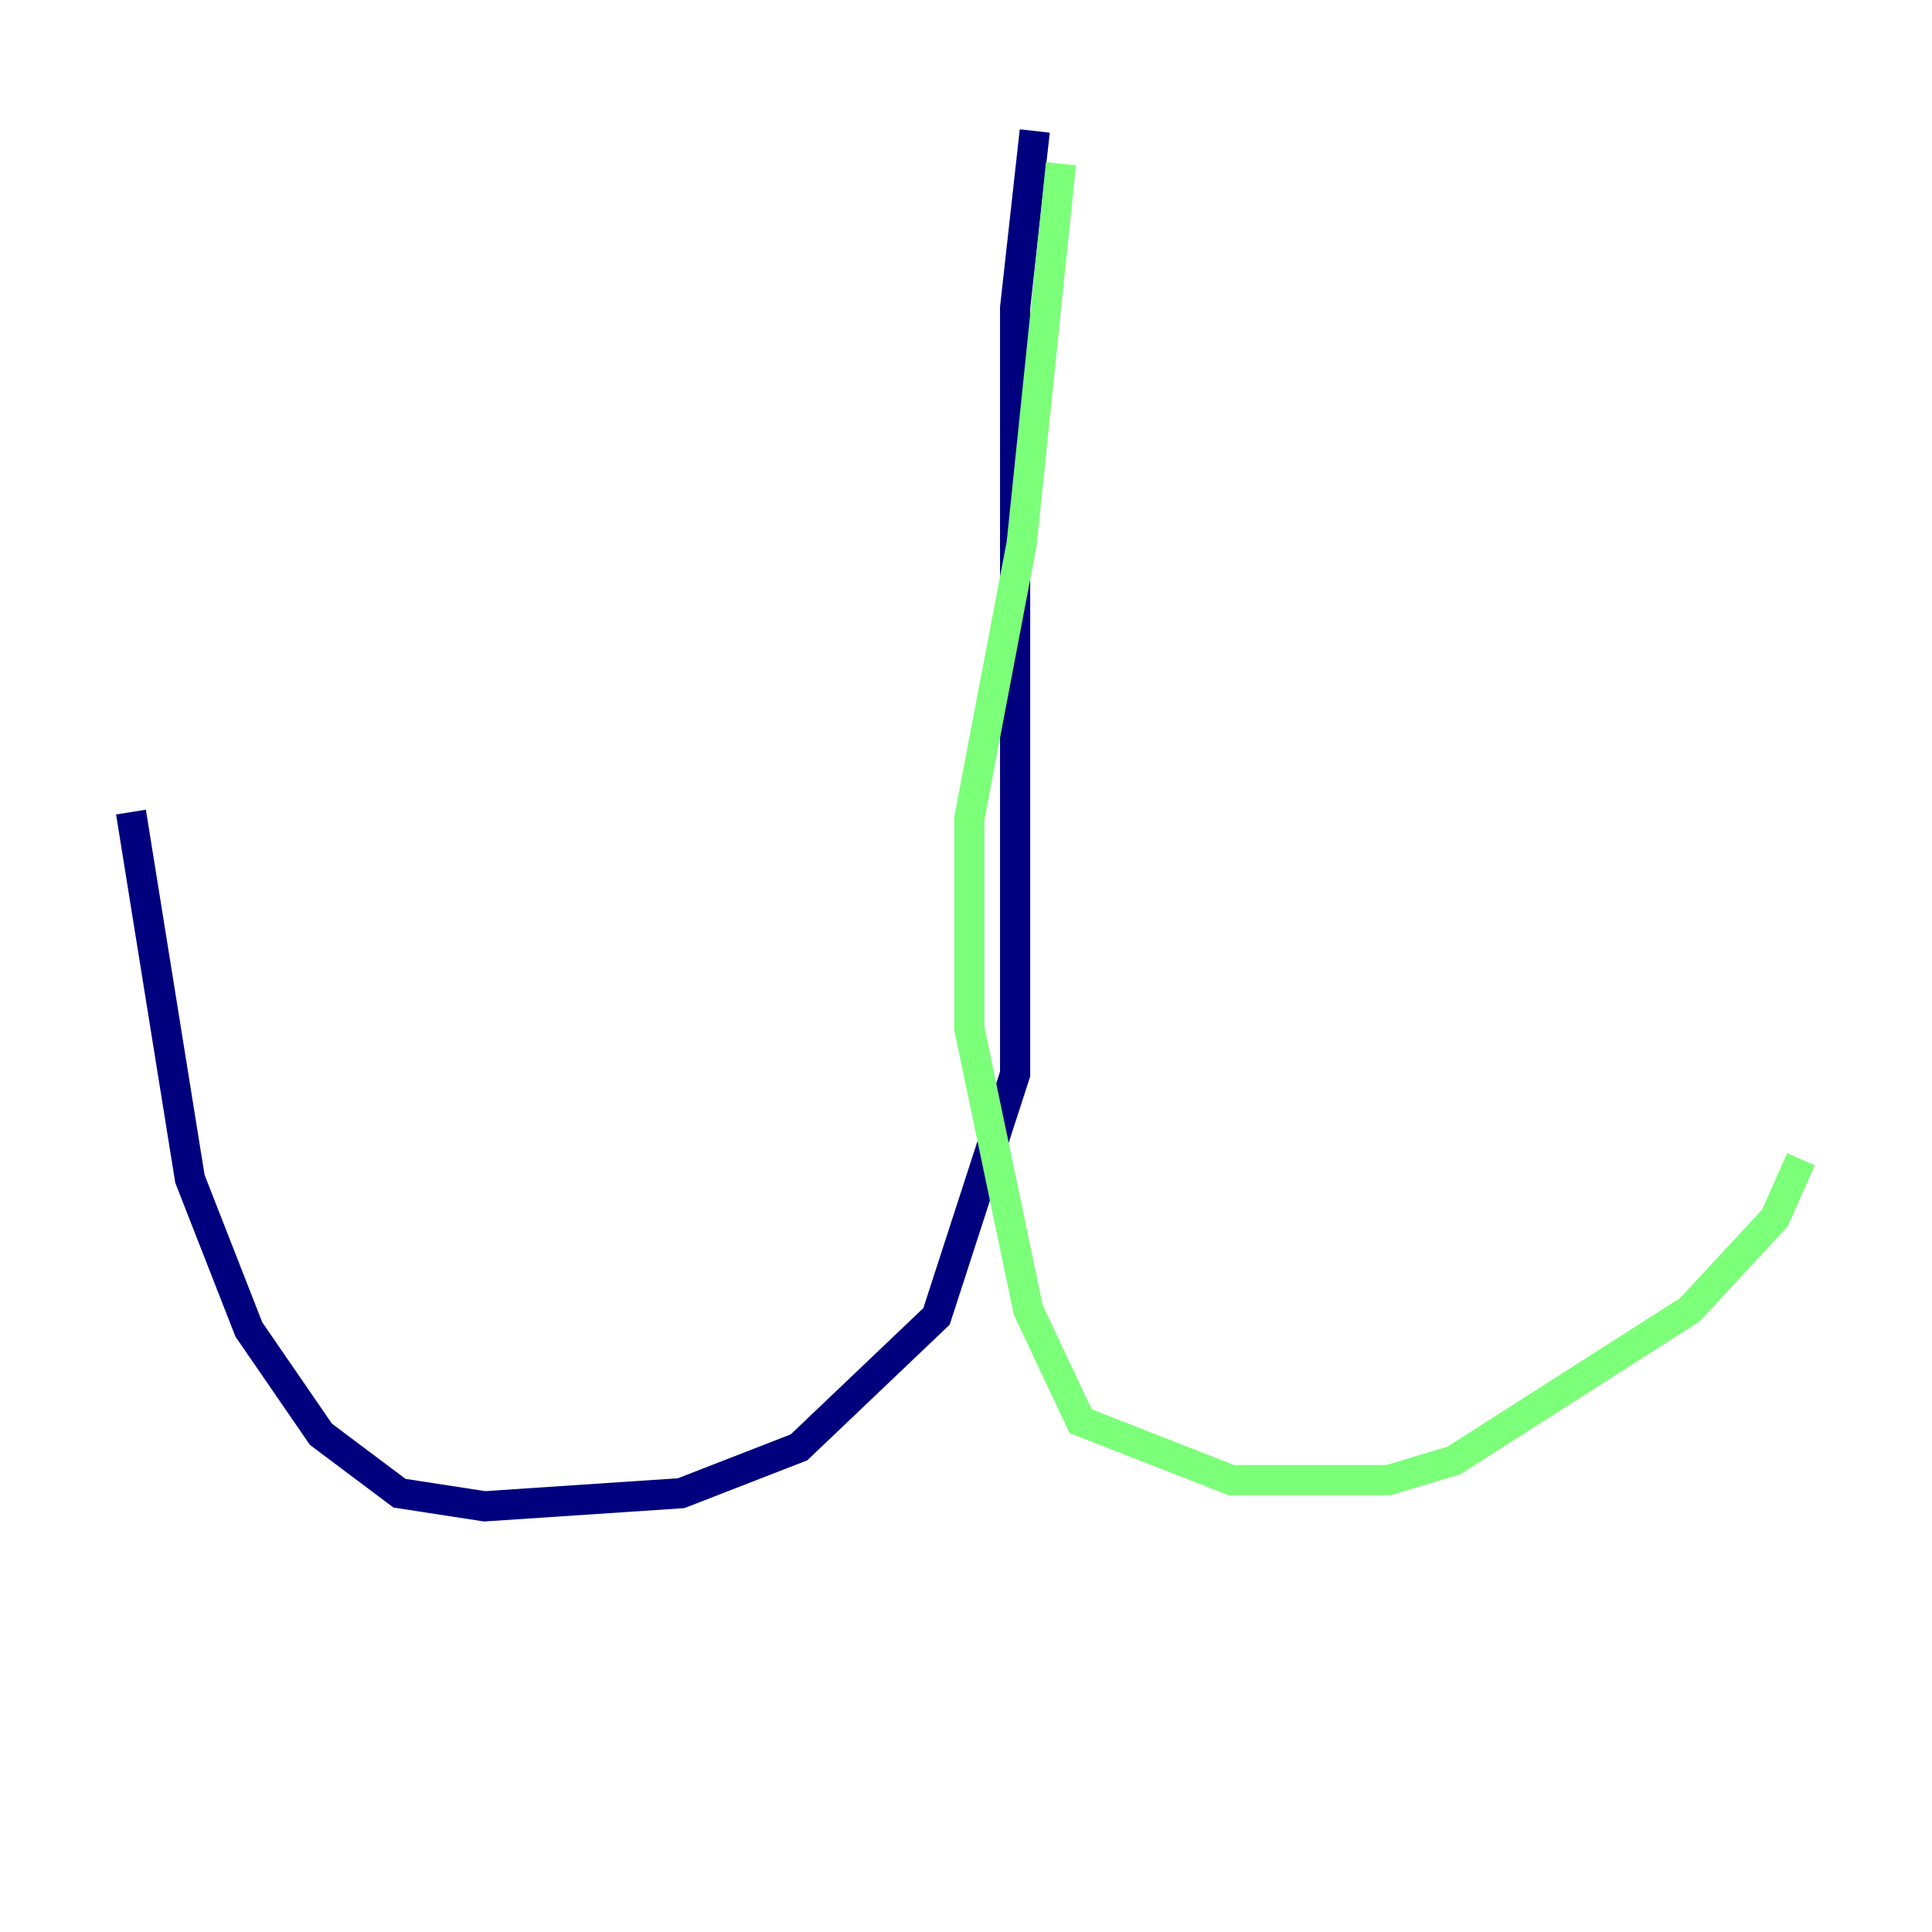 <?xml version="1.0" encoding="utf-8" ?>
<svg baseProfile="tiny" height="128" version="1.2" viewBox="0,0,128,128" width="128" xmlns="http://www.w3.org/2000/svg" xmlns:ev="http://www.w3.org/2001/xml-events" xmlns:xlink="http://www.w3.org/1999/xlink"><defs /><polyline fill="none" points="68.556,8.678 67.254,20.393 67.254,71.159 62.047,87.214 52.936,95.891 45.125,98.929 32.108,99.797 26.468,98.929 21.261,95.024 16.488,88.081 12.583,78.102 8.678,53.803" stroke="#00007f" stroke-width="2" /><polyline fill="none" points="70.291,10.848 67.688,36.014 64.217,54.237 64.217,68.122 68.122,86.78 71.593,94.156 81.573,98.061 91.986,98.061 96.325,96.759 111.946,86.78 117.586,80.705 119.322,76.8" stroke="#7cff79" stroke-width="2" /><polyline fill="none" points="67.688,13.017 67.688,13.017" stroke="#7f0000" stroke-width="2" /></svg>